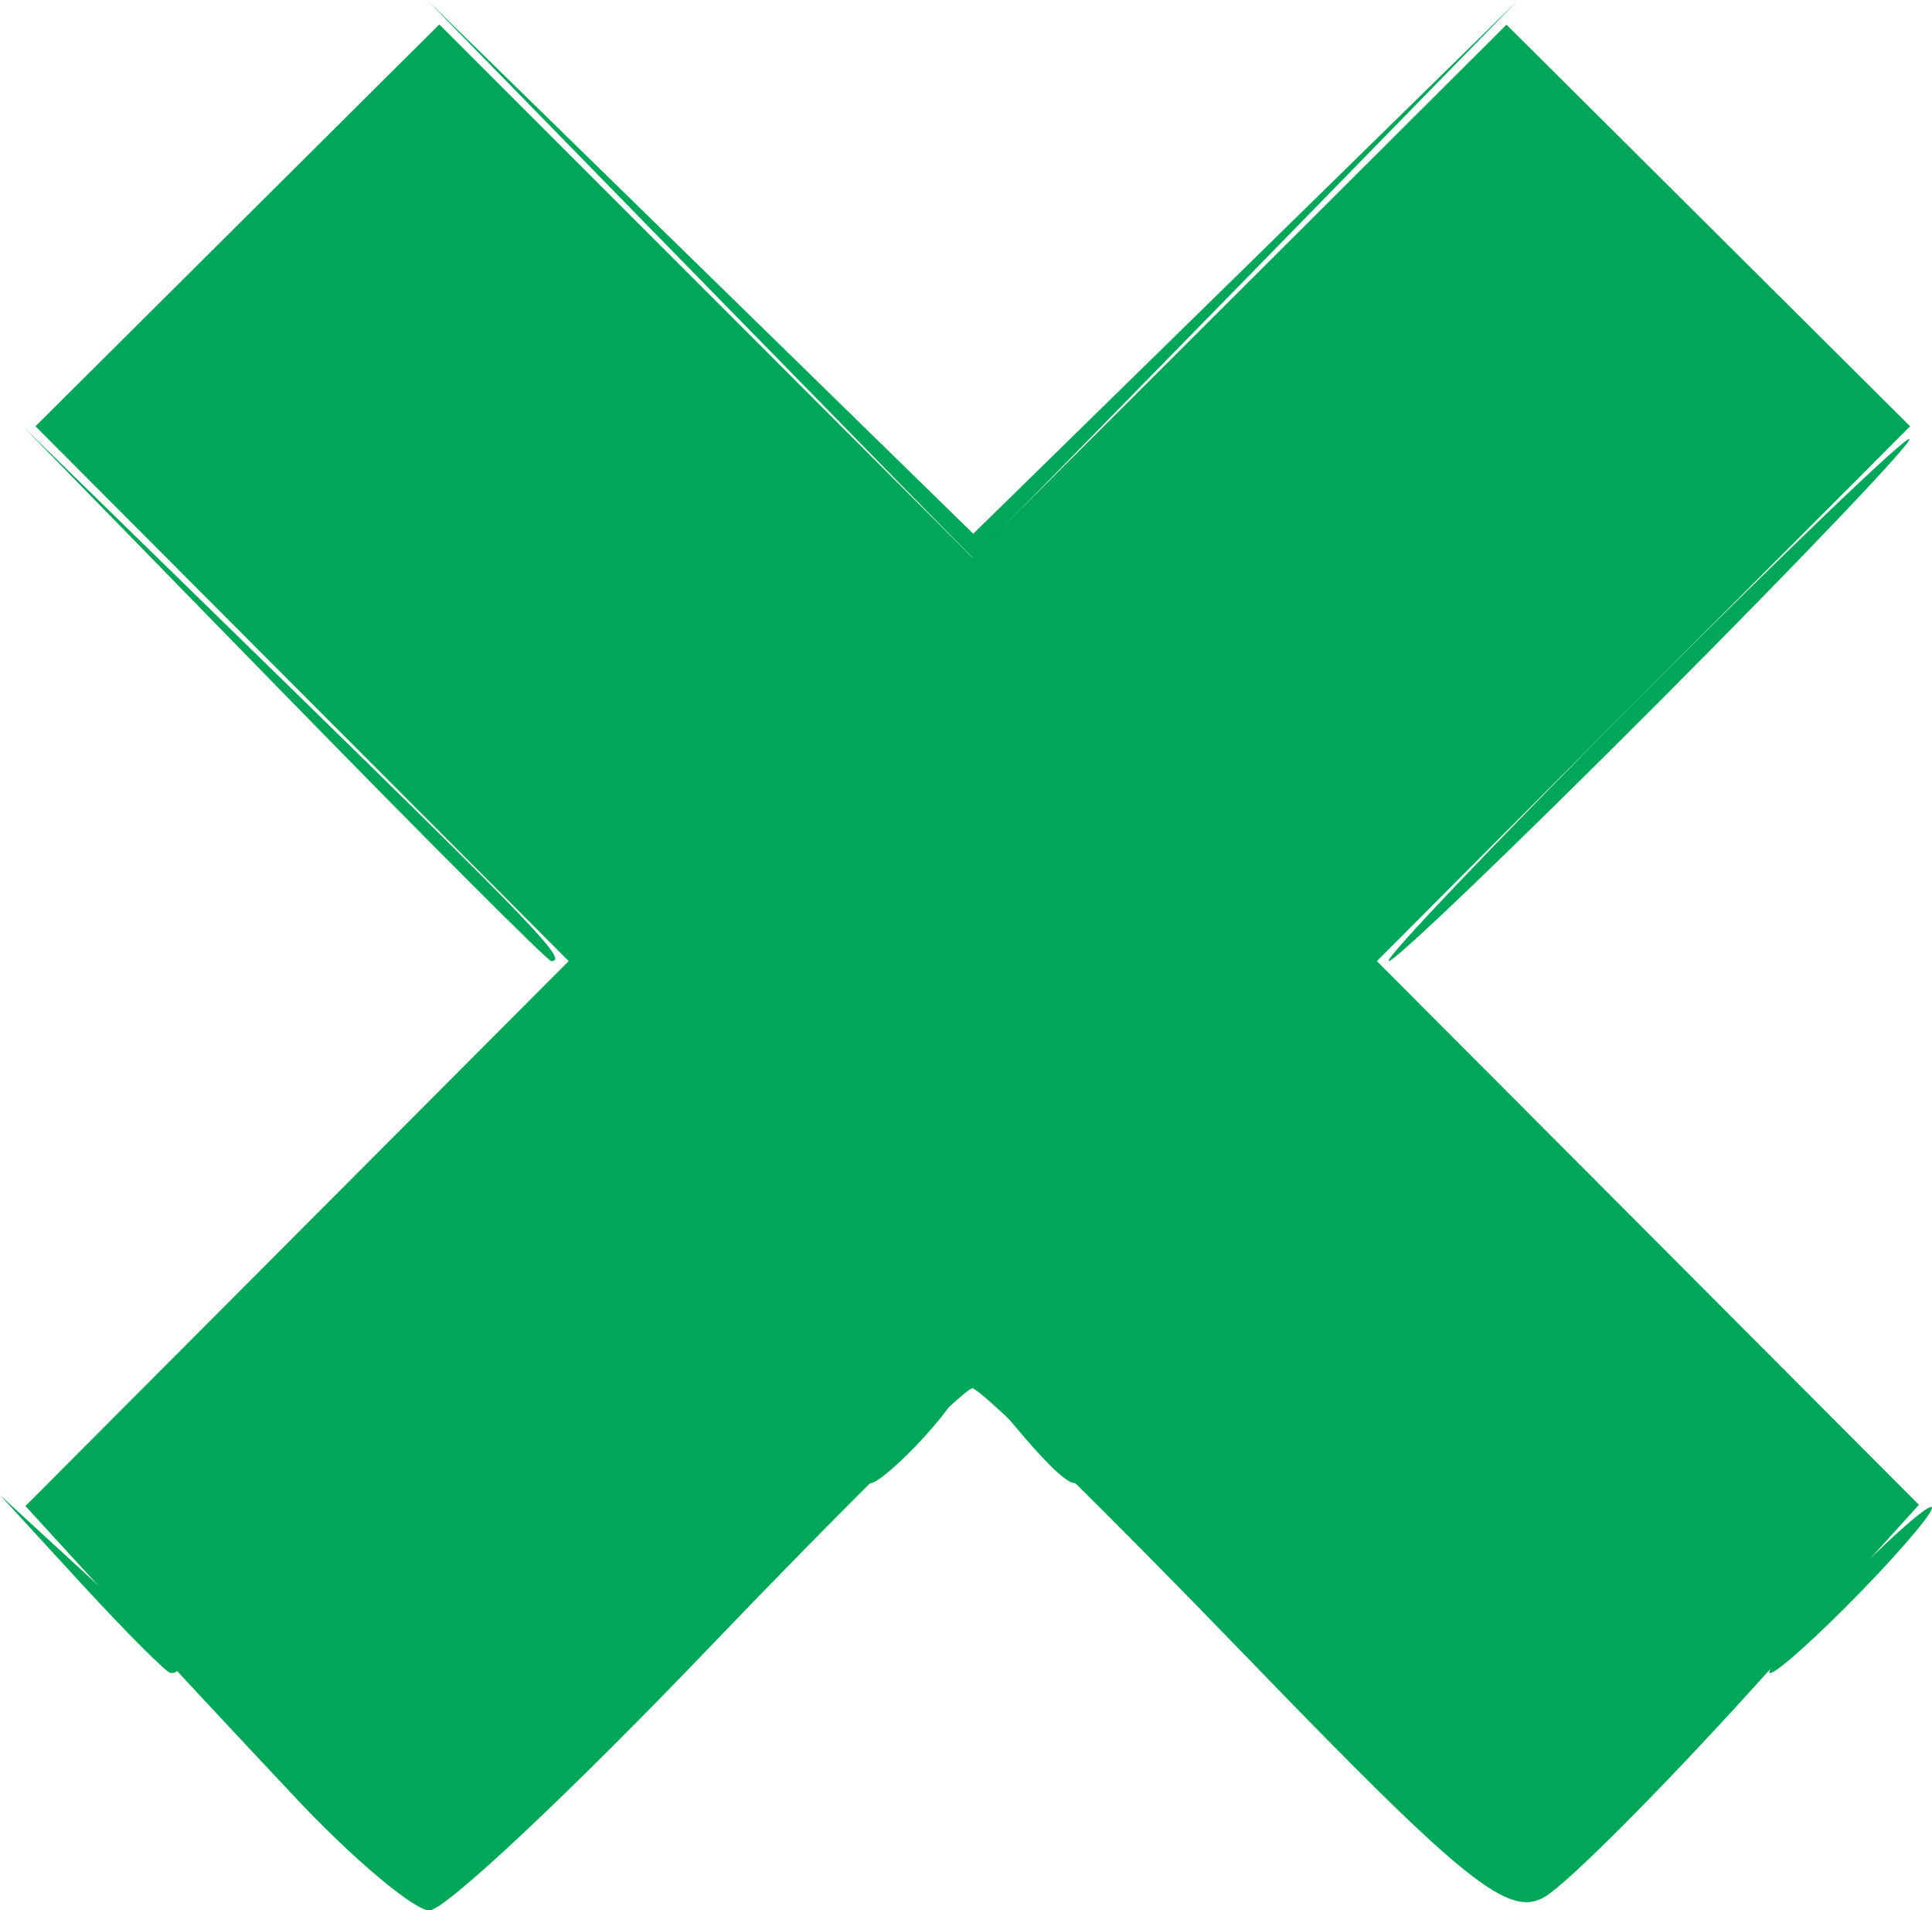 <?xml version="1.0" encoding="UTF-8" standalone="no"?>
<svg
   xmlns:dc="http://purl.org/dc/elements/1.1/"
   xmlns:cc="http://creativecommons.org/ns#"
   xmlns:rdf="http://www.w3.org/1999/02/22-rdf-syntax-ns#"
   xmlns:svg="http://www.w3.org/2000/svg"
   xmlns="http://www.w3.org/2000/svg"
   xmlns:sodipodi="http://sodipodi.sourceforge.net/DTD/sodipodi-0.dtd"
   xmlns:inkscape="http://www.inkscape.org/namespaces/inkscape"
   inkscape:version="1.0 (1.0+r73+1)"
   sodipodi:docname="crest-icon.svg"
   viewBox="0 0 108.572 107.333"
   height="107.333"
   width="108.572"
   id="svg44"
   version="1.1">
  <g
     transform="translate(183.144,1.266)"
     id="g52"
     inkscape:label="Image"
     inkscape:groupmode="layer">
    <g
       transform="translate(-182.477,-0.599)"
       id="g56">
      <path
         id="path60"
         d="m 3.928,88.333 -4.595,-5 5,4.595 c 4.654,4.277 5.613,5.405 4.595,5.405 -0.223,0 -2.473,-2.25 -5,-5 z M 102.667,88.667 C 105.154,86.1 107.49,84 107.856,84 c 0.367,0 -1.369,2.1 -3.856,4.667 -2.488,2.567 -4.823,4.667 -5.19,4.667 -0.367,0 1.369,-2.1 3.856,-4.667 z M 50,80 c 1.327,-1.467 2.713,-2.667 3.08,-2.667 0.367,0 -0.419,1.2 -1.747,2.667 -1.327,1.467 -2.713,2.667 -3.08,2.667 -0.367,0 0.419,-1.2 1.747,-2.667 z m 6.54,-0.333 -2.54,-3 3,2.54 c 1.65,1.397 3,2.747 3,3 0,1.067 -1.073,0.279 -3.46,-2.54 z m -41.229,-41.333 -14.644,-15 15,14.644 c 13.933,13.602 15.605,15.356 14.644,15.356 -0.196,0 -6.946,-6.75 -15,-15 z m 76.023,0.333 C 99.375,30.6 106.255,24 106.621,24 c 0.367,0 -5.913,6.6 -13.955,14.667 -8.042,8.067 -14.921,14.667 -15.288,14.667 -0.367,0 5.913,-6.6 13.955,-14.667 z M 38.645,15 23.333,-0.667 38.681,14.327 54.028,29.32 69.34,14.327 84.652,-0.667 69.348,15 C 60.93,23.617 54.024,30.667 54,30.667 c -0.024,0 -6.934,-7.05 -15.355,-15.667 z"
         style="fill:#00a758;fill-opacity:1;stroke-width:1.333" />
      <path
         id="path58"
         d="M 15.934,100.333 C 12.652,96.85 7.896,91.739 5.364,88.975 L 0.761,83.949 16.025,68.641 31.29,53.333 16.307,38.308 1.325,23.283 12.673,11.993 24.022,0.704 38.997,15.678 53.972,30.653 68.982,15.686 83.992,0.718 95.334,12 106.675,23.283 91.693,38.308 76.71,53.333 91.94,68.607 107.17,83.88 97.863,94.163 c -5.119,5.655 -10.379,10.932 -11.69,11.727 -2.04,1.236 -4.47,-0.716 -16.875,-13.556 -7.971,-8.25 -14.865,-15 -15.32,-15 -0.456,0 -7.153,6.6 -14.883,14.667 -7.73,8.067 -14.761,14.667 -15.625,14.667 -0.864,0 -4.256,-2.85 -7.537,-6.333 z"
         style="fill:#00a758;fill-opacity:1;stroke-width:1.333" />
    </g>
  </g>
</svg>
